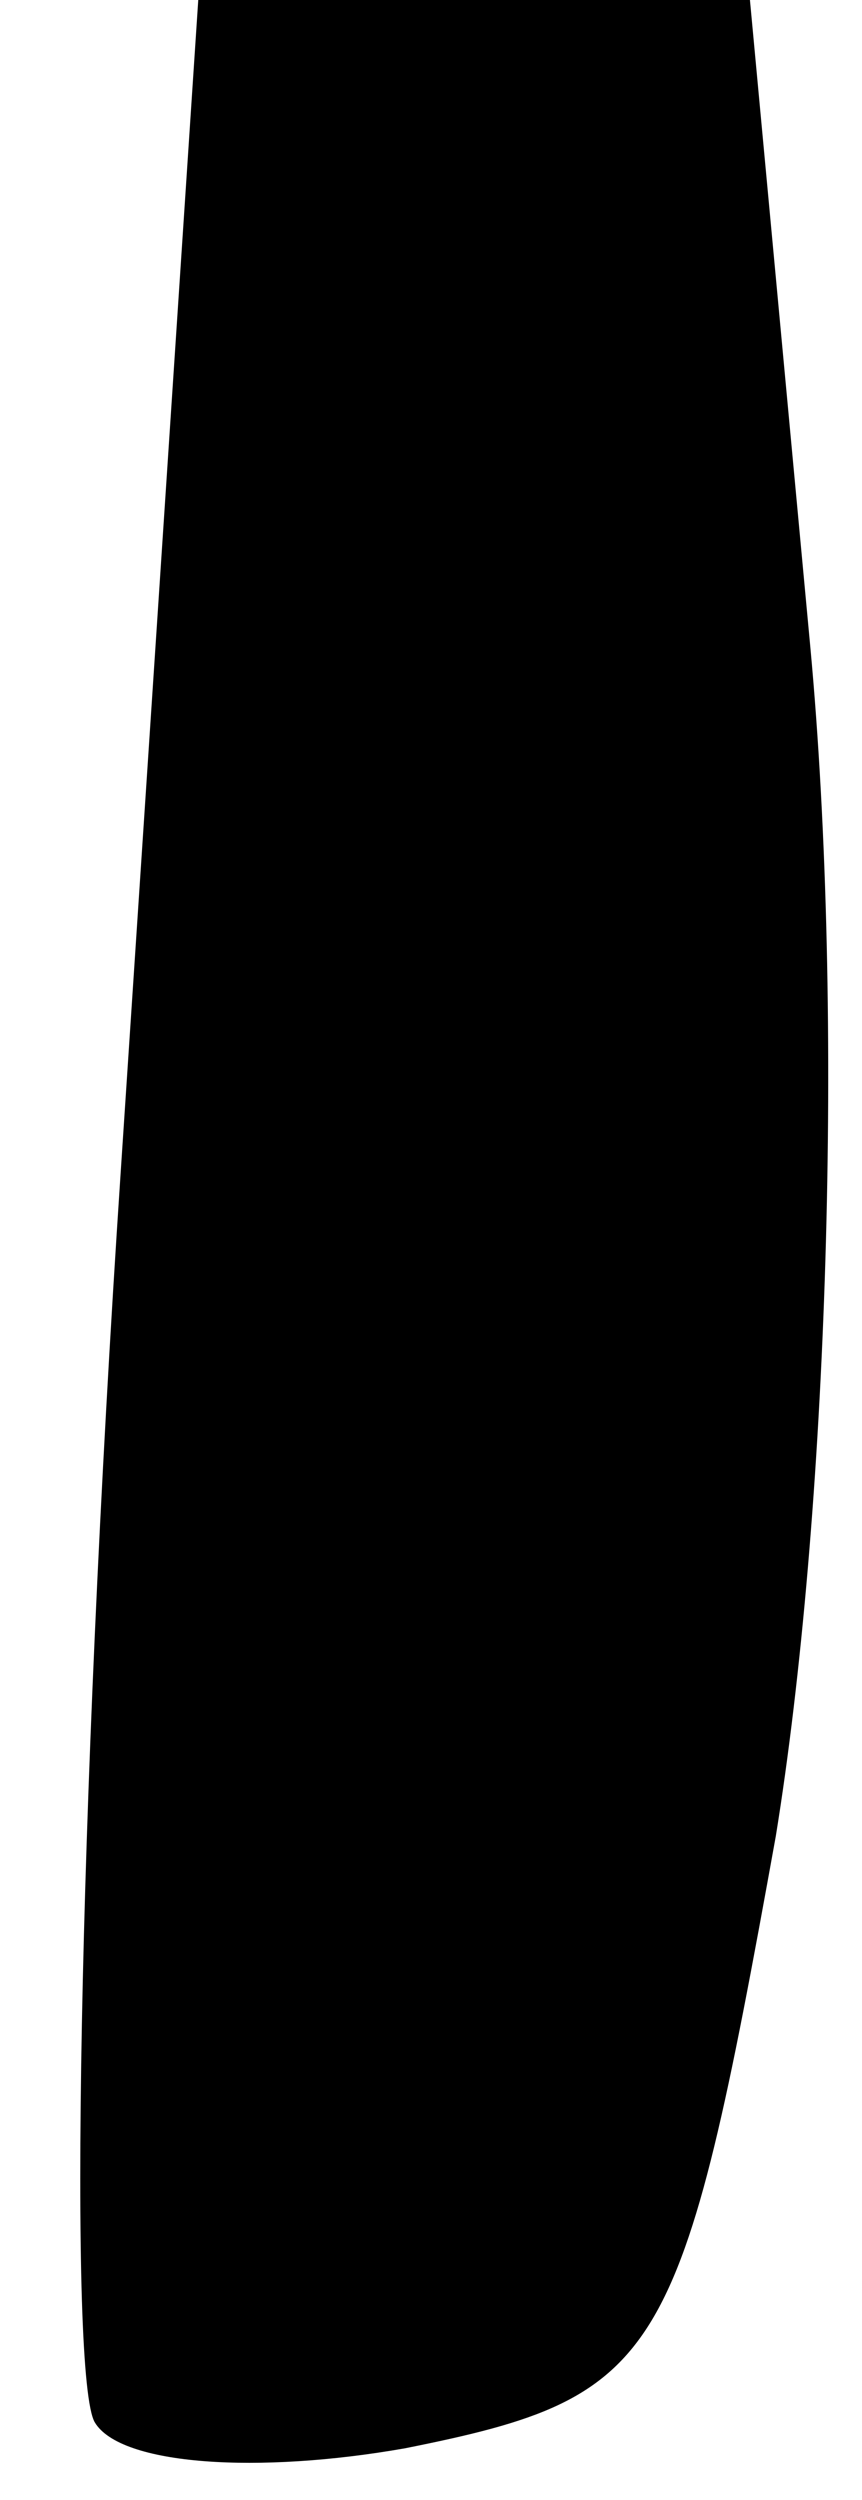 <?xml version="1.0" standalone="no"?>
<!DOCTYPE svg PUBLIC "-//W3C//DTD SVG 20010904//EN"
 "http://www.w3.org/TR/2001/REC-SVG-20010904/DTD/svg10.dtd">
<svg version="1.0" xmlns="http://www.w3.org/2000/svg"
 width="10pt" height="29pt" viewBox="0 0 10 29"
 preserveAspectRatio="xMidYMid meet">
<g transform="translate(0,29) scale(0.1,-0.1)"
fill="#000000" stroke="none">
<path fill="#000000" stroke="none" d="M14 154 c-5 -75 -6 -140 -3 -145 3 -5
19 -6 36 -3 30 6 32 10 43 71 6 37 8 95 4 138 l-7 75 -32 0 -32 0 -9 -136z"/>
</g>
</svg>
